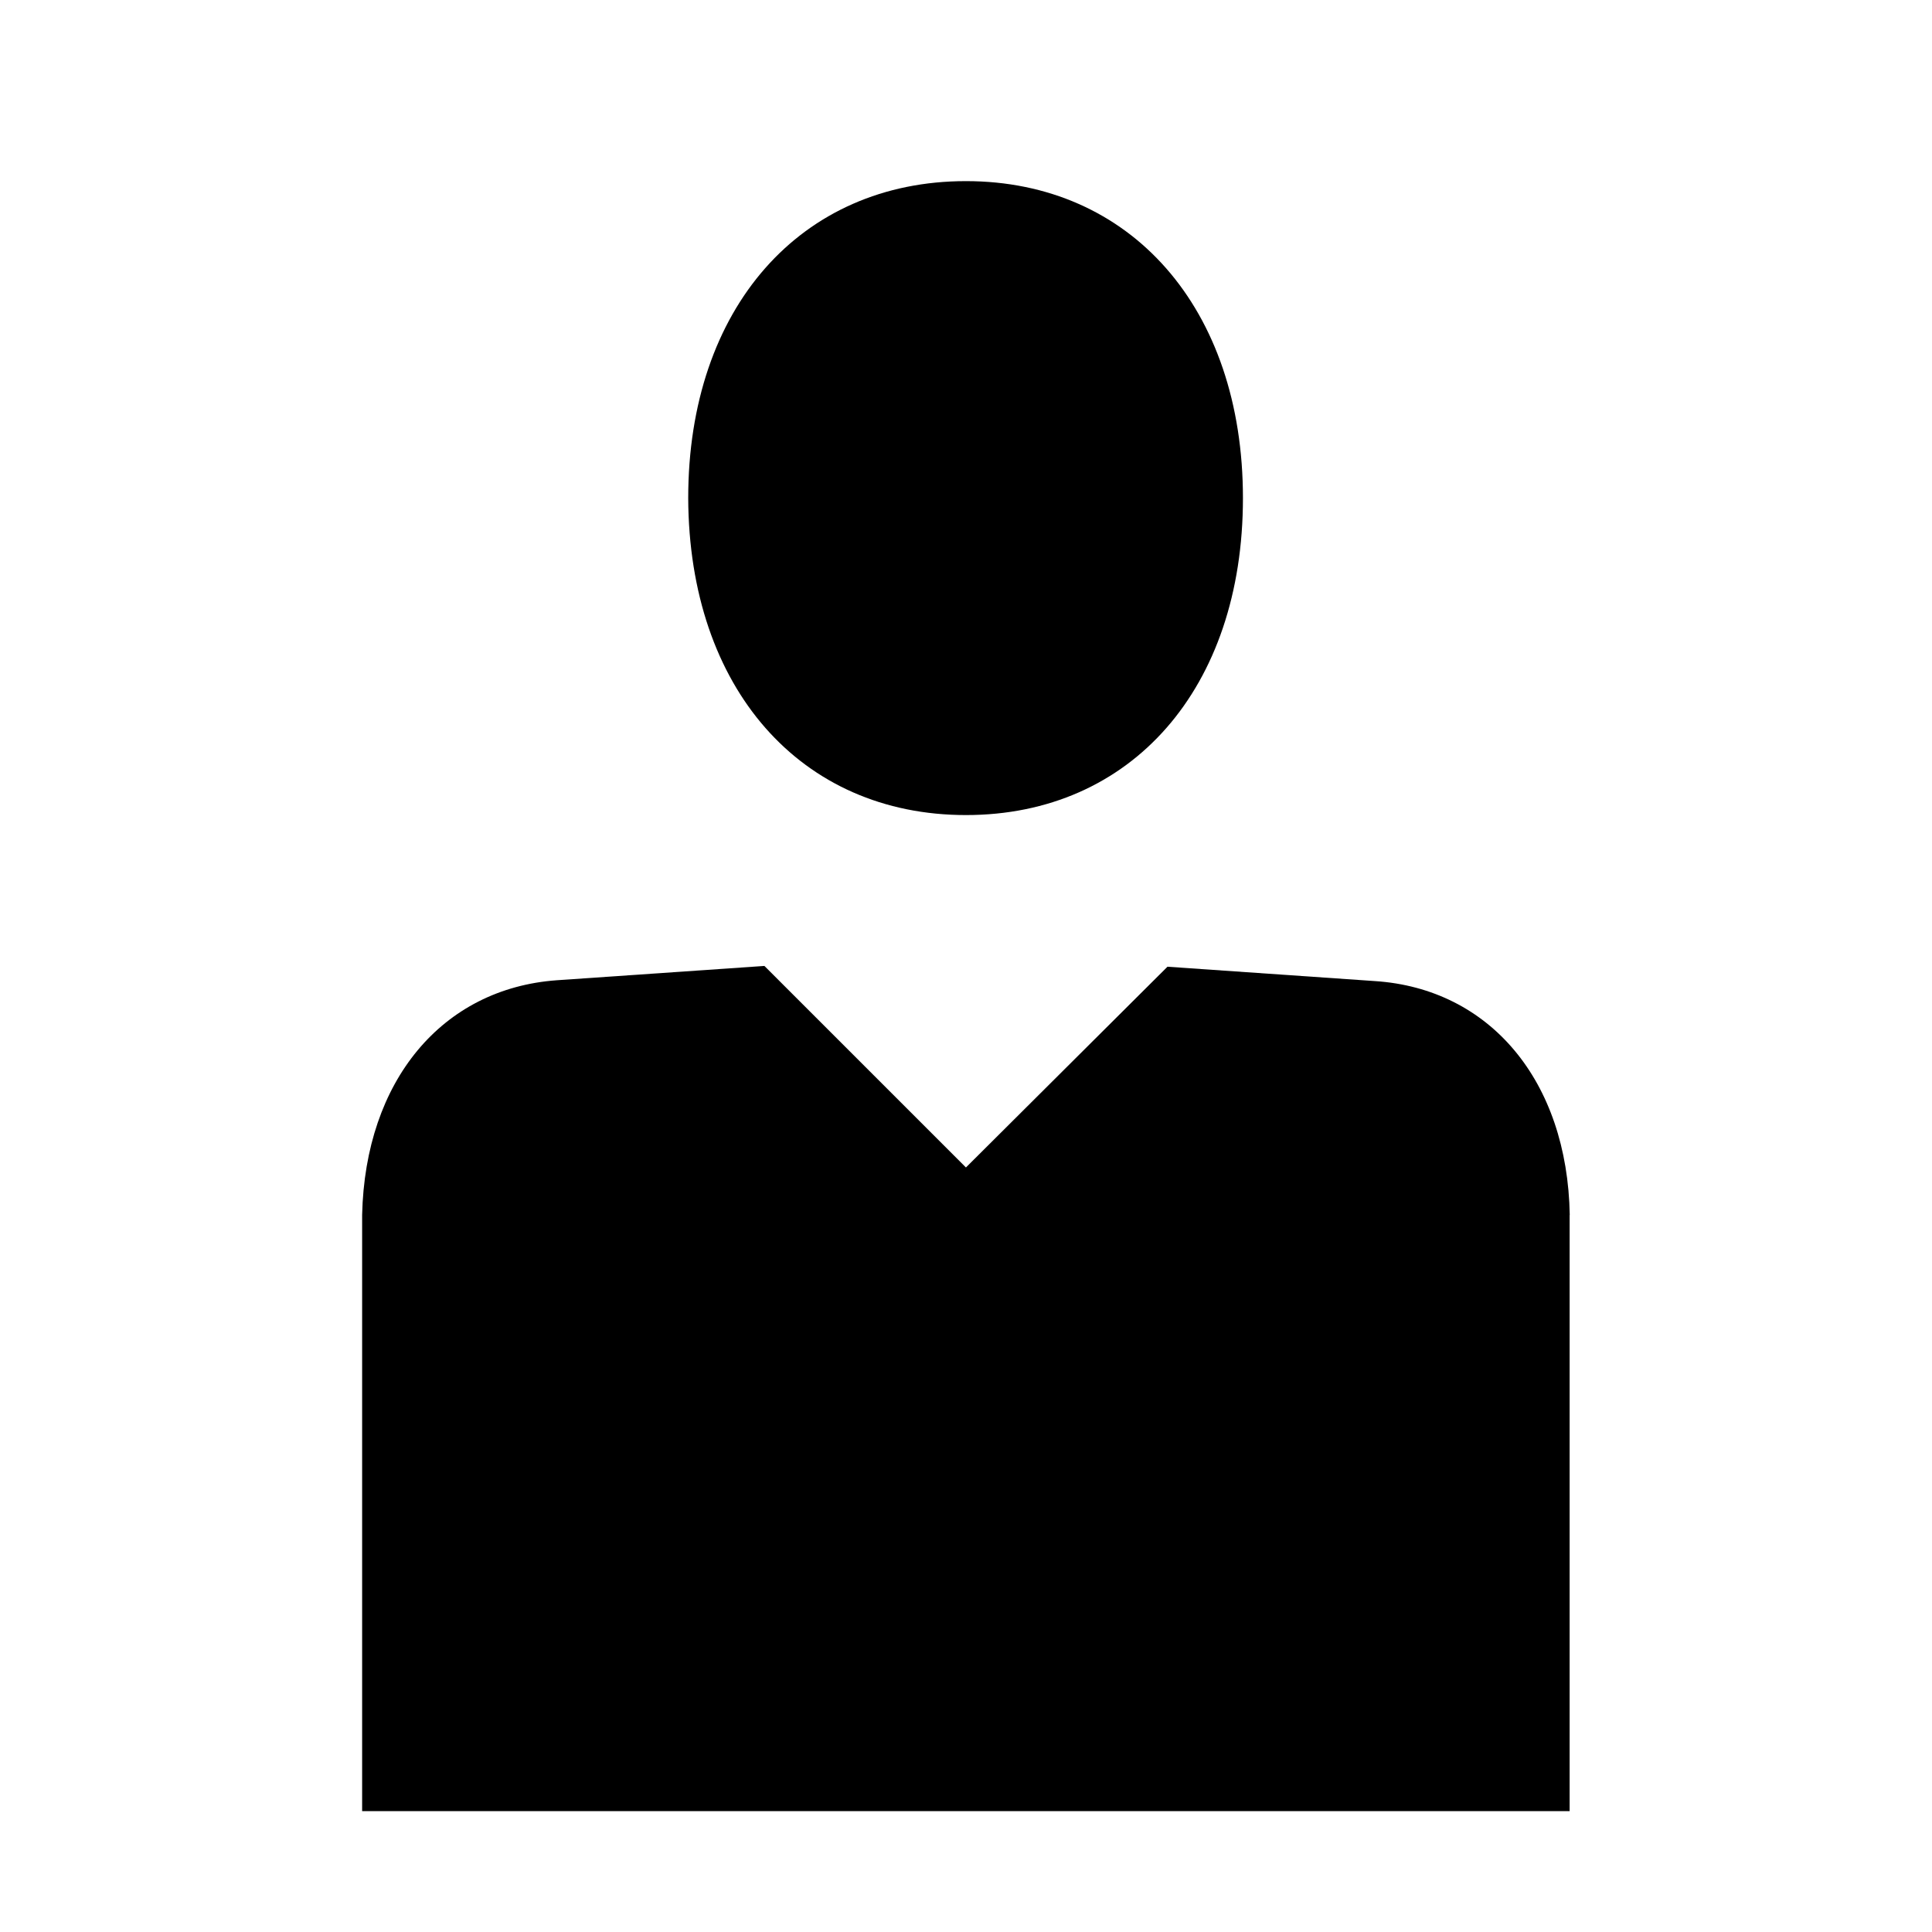 <svg xmlns="http://www.w3.org/2000/svg" width="32" height="32" viewBox="0 0 32 32"><path d="M16 13.5c2.738 0 4.587-2.1 4.587-5.25S18.724 3 15.999 3c-2.737 0-4.6 2.1-4.6 5.25.012 3.15 1.863 5.25 4.6 5.25zm10 6.625c-.038-2.225-1.325-3.75-3.225-3.875l-3.438-.238-3.338 3.325-3.338-3.338-3.438.237c-1.9.137-3.175 1.663-3.225 3.887v9.875h20v-9.875c0 .012 0 0 0 0z"/></svg>